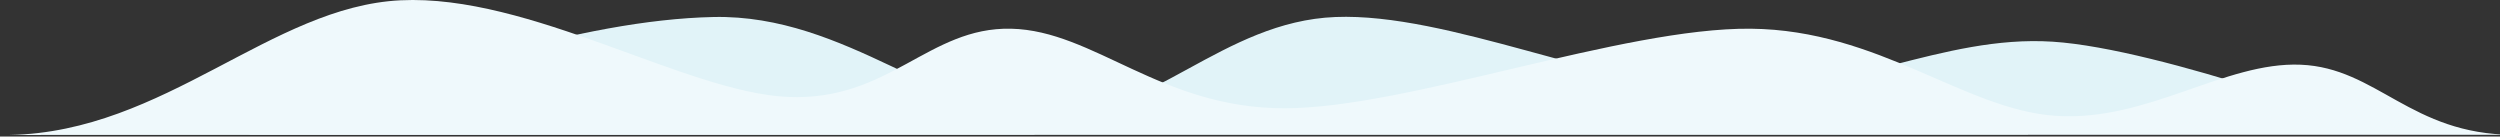 <?xml version="1.0" encoding="UTF-8" standalone="no"?>
<!DOCTYPE svg PUBLIC "-//W3C//DTD SVG 1.1//EN" "http://www.w3.org/Graphics/SVG/1.1/DTD/svg11.dtd">
<svg version="1.1" xmlns="http://www.w3.org/2000/svg" xmlns:xlink="http://www.w3.org/1999/xlink" preserveAspectRatio="xMidYMid meet" viewBox="0 0 1630 89" width="1630" height="89"><rect x="0" y="0" width="1630" height="89" fill="#333333" stroke="none"/><defs><path d="M162.22 87.76C270.32 50.35 378.41 12.95 465.17 11.09C551.94 9.24 615.21 76.63 682.8 76.63C750.4 76.63 797.19 13.98 870.75 11.09C944.33 8.21 1046.34 56.65 1124.25 59.32C1202.15 62 1266.44 22.63 1338.17 27.17C1409.89 31.71 1554.56 86.52 1554.56 86.52" id="c1Gg4WAb8j"></path><path d="M1638.56 87.89C1571.79 87.6 1549.74 44.24 1500.07 42.19C1450.4 40.13 1400.34 79.44 1340.58 75.54C1280.81 71.63 1225.37 19.54 1141.5 18.72C1057.64 17.89 917.7 70.6 837.34 70.6C756.96 70.6 713.28 19.95 659.29 18.72C605.29 17.48 579.75 66.27 513.39 63.19C447.03 60.1 345.64 -3.95 261.15 0.19C176.66 4.32 107.62 85.96 6.44 88" id="apEWO62bf"></path></defs><g><g><g><use xlink:href="#c1Gg4WAb8j" opacity="1" fill="#e1f3f8" fill-opacity="1"></use><g><use xlink:href="#c1Gg4WAb8j" opacity="1" fill-opacity="0" stroke="#000000" stroke-width="1" stroke-opacity="0"></use></g></g><g><use xlink:href="#apEWO62bf" opacity="1" fill="#eff9fc" fill-opacity="1"></use><g><use xlink:href="#apEWO62bf" opacity="1" fill-opacity="0" stroke="#000000" stroke-width="1" stroke-opacity="0"></use></g></g></g></g></svg>
